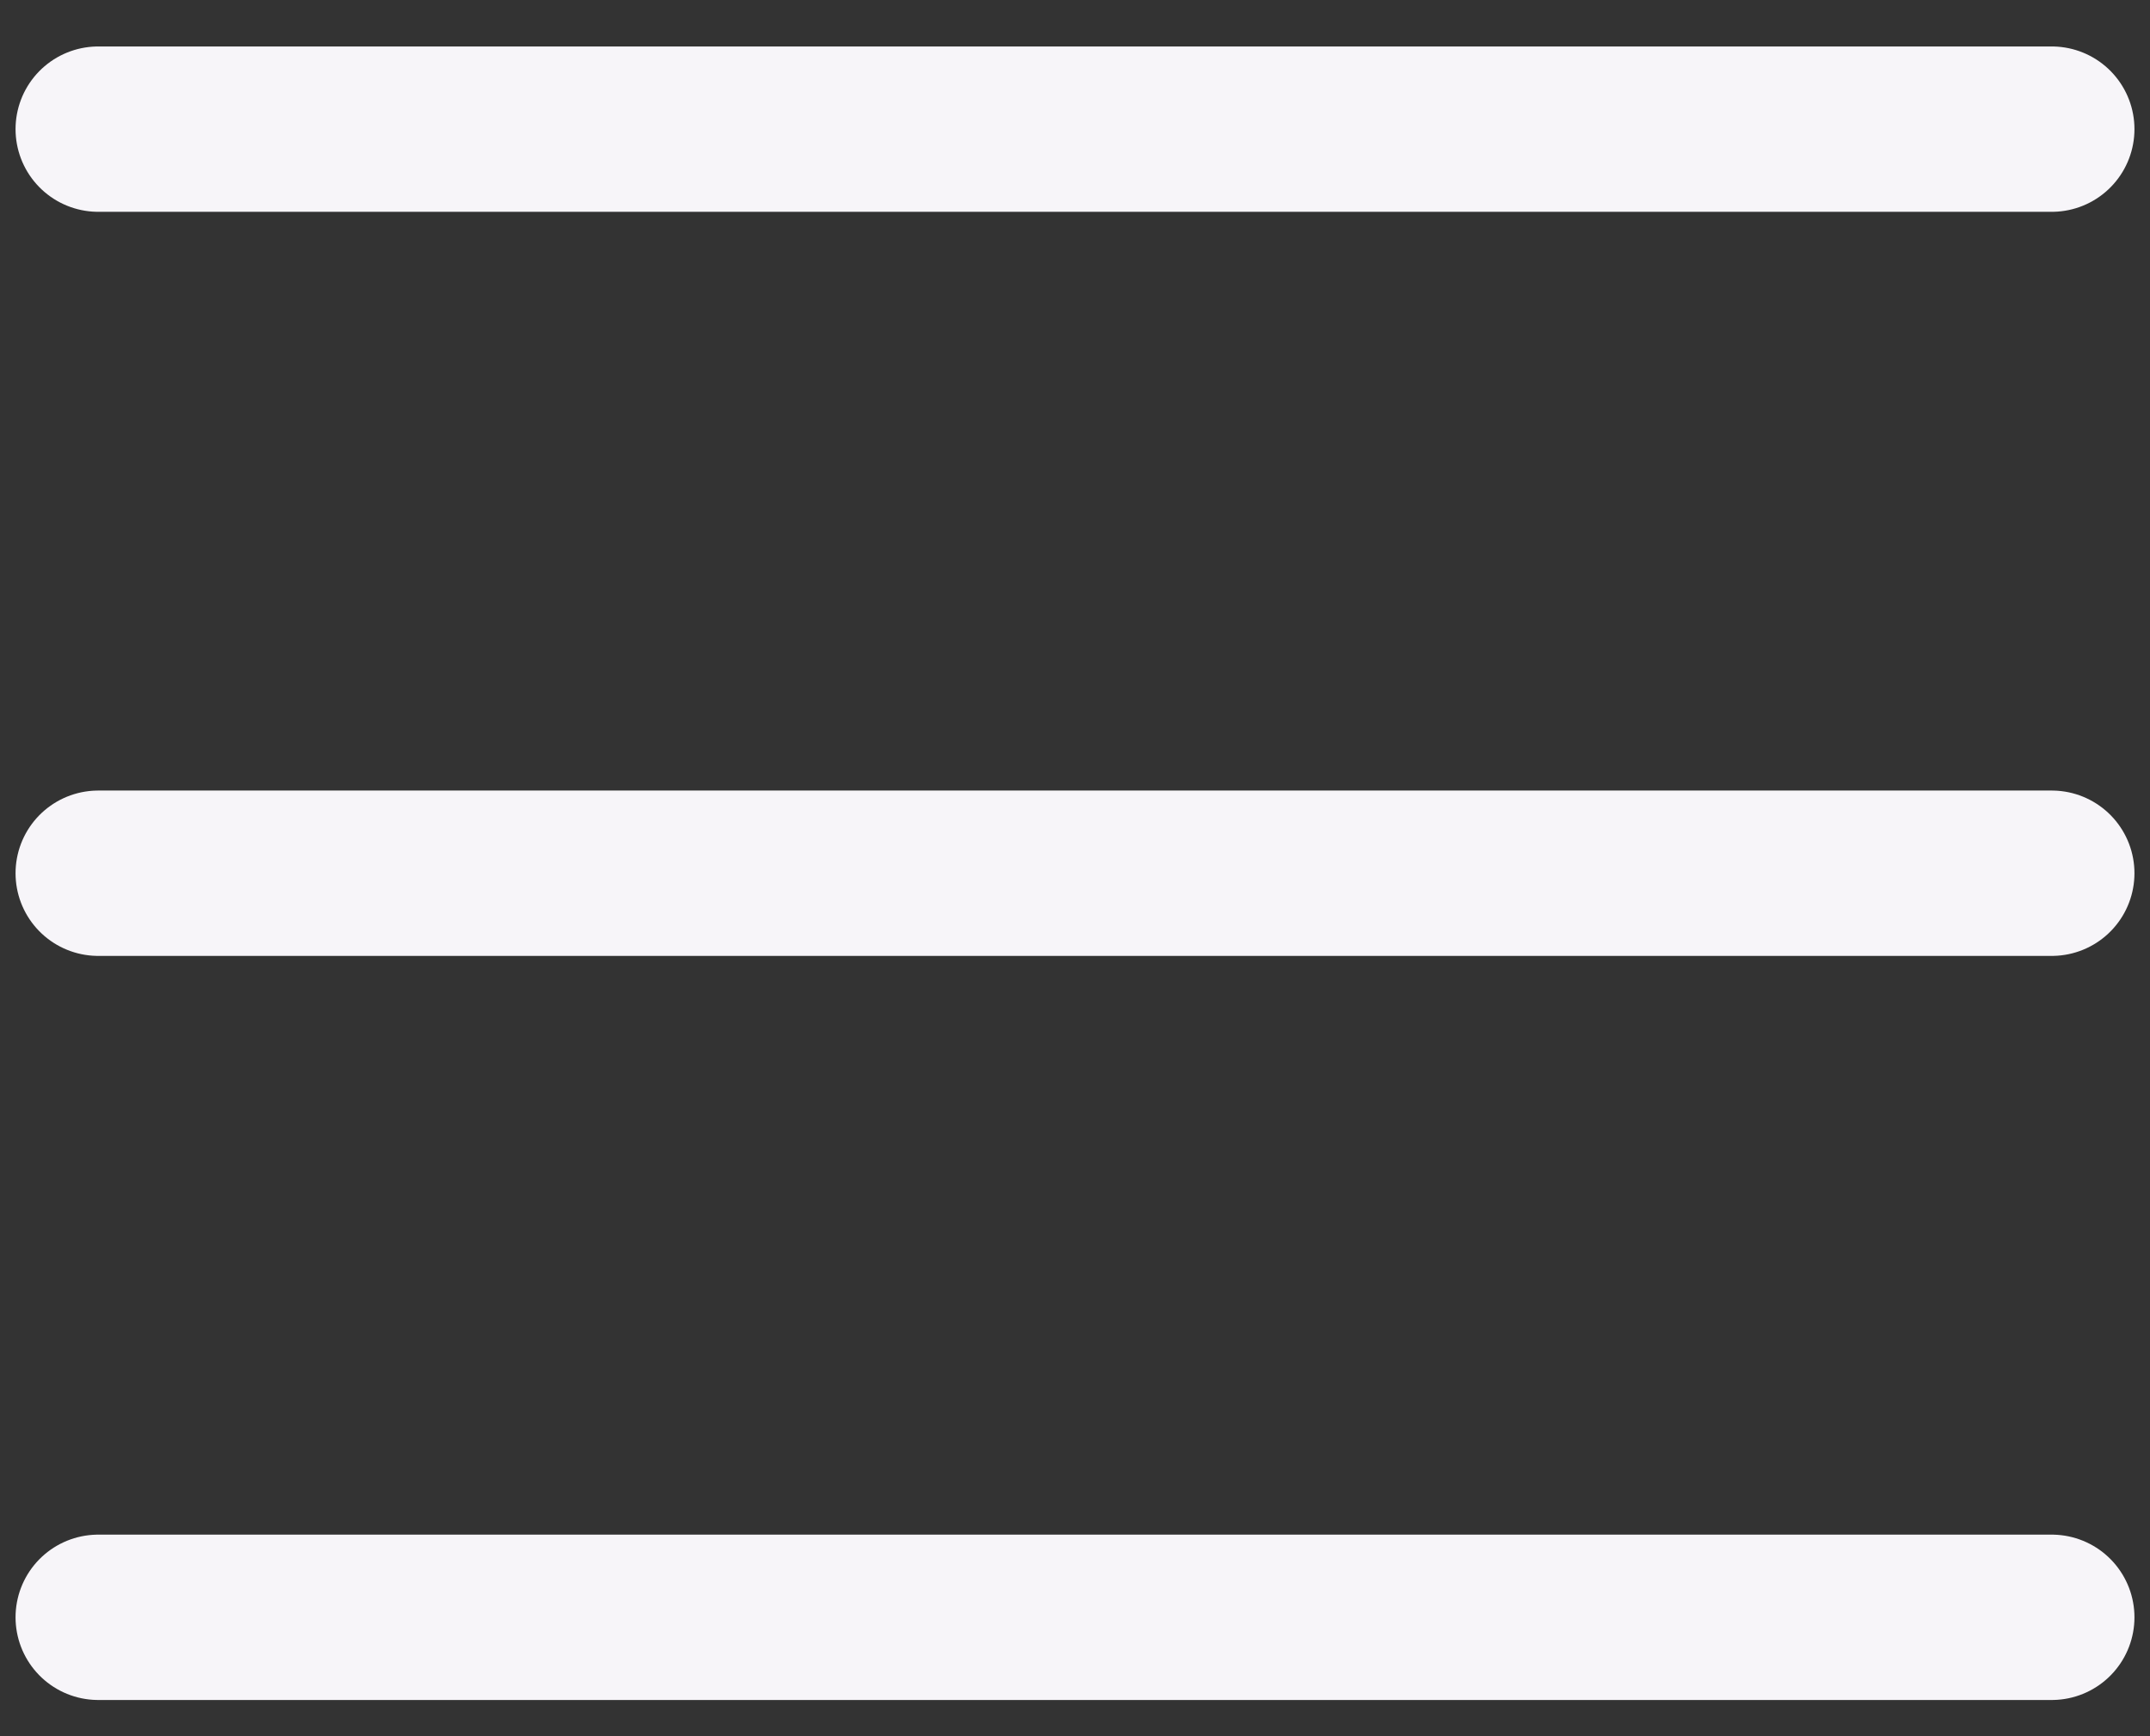 <svg width="26" height="21" viewBox="0 0 26 21" fill="none" xmlns="http://www.w3.org/2000/svg">
<rect x="0" y="0" width="26" height="21" fill="#333333" stroke="none"/>
<path d="M1.188 1.562H24.812M1.188 19.562H24.812H1.188ZM1.188 10.562H24.812H1.188Z" stroke="#F7F5F9" stroke-width="2" stroke-linecap="round" stroke-linejoin="round"/>
</svg>
